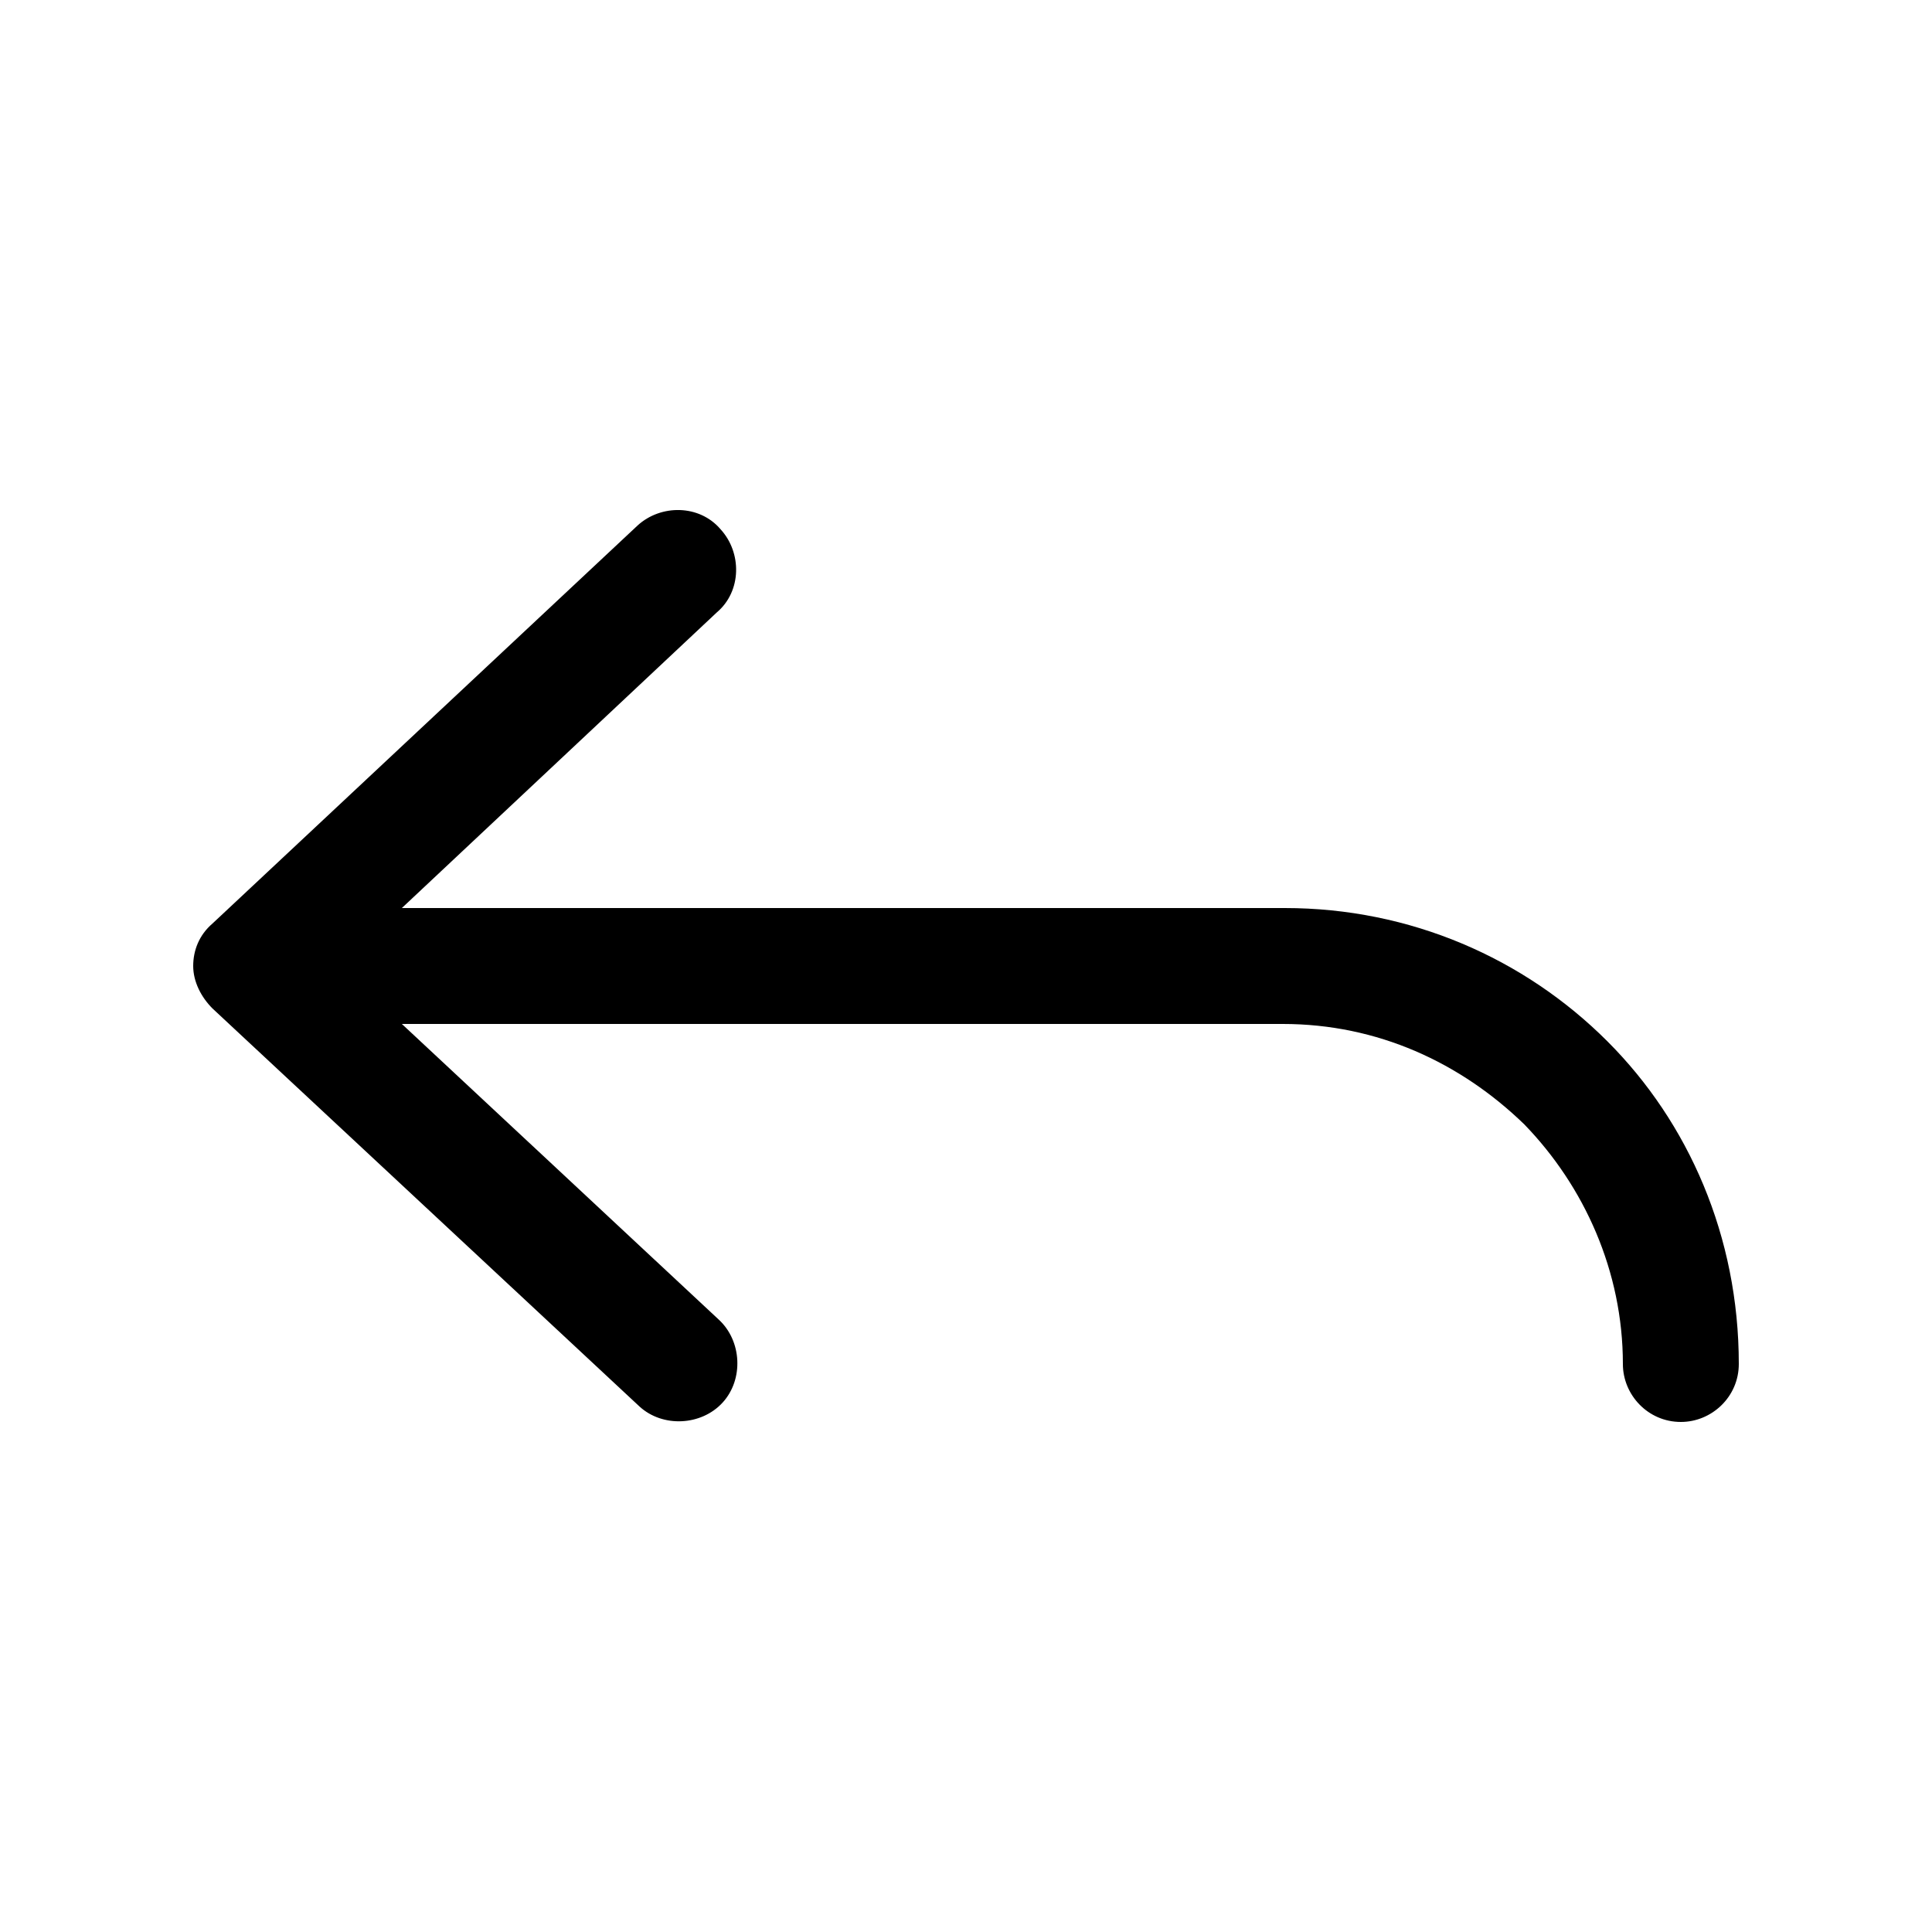<?xml version="1.0" encoding="utf-8"?>
<!-- Generator: Adobe Illustrator 24.1.1, SVG Export Plug-In . SVG Version: 6.00 Build 0)  -->
<svg version="1.1" id="Layer_1" xmlns="http://www.w3.org/2000/svg" xmlns:xlink="http://www.w3.org/1999/xlink" x="0px" y="0px"
	 viewBox="0 0 100 100" style="enable-background:new 0 0 100 100;" xml:space="preserve">
<path d="M90,70.6c0,1.7-1.4,3-3,3c-1.7,0-3-1.4-3-3c0-4.8-2-9.2-5.1-12.4C75.6,55,71.3,53,66.4,53H20.8l16.4,15.3l0,0
	c1.2,1.1,1.3,3.1,0.2,4.3c-1.1,1.2-3.1,1.3-4.3,0.2L11,52.2c-0.6-0.6-1-1.4-1-2.2s0.3-1.6,1-2.2l22-20.6c1.2-1.1,3.2-1.1,4.3,0.2
	c1.1,1.2,1.1,3.2-0.2,4.3L20.8,47h45.7c6.5,0,12.4,2.6,16.7,6.9C87.4,58.1,90,64,90,70.6z"/>
</svg>
